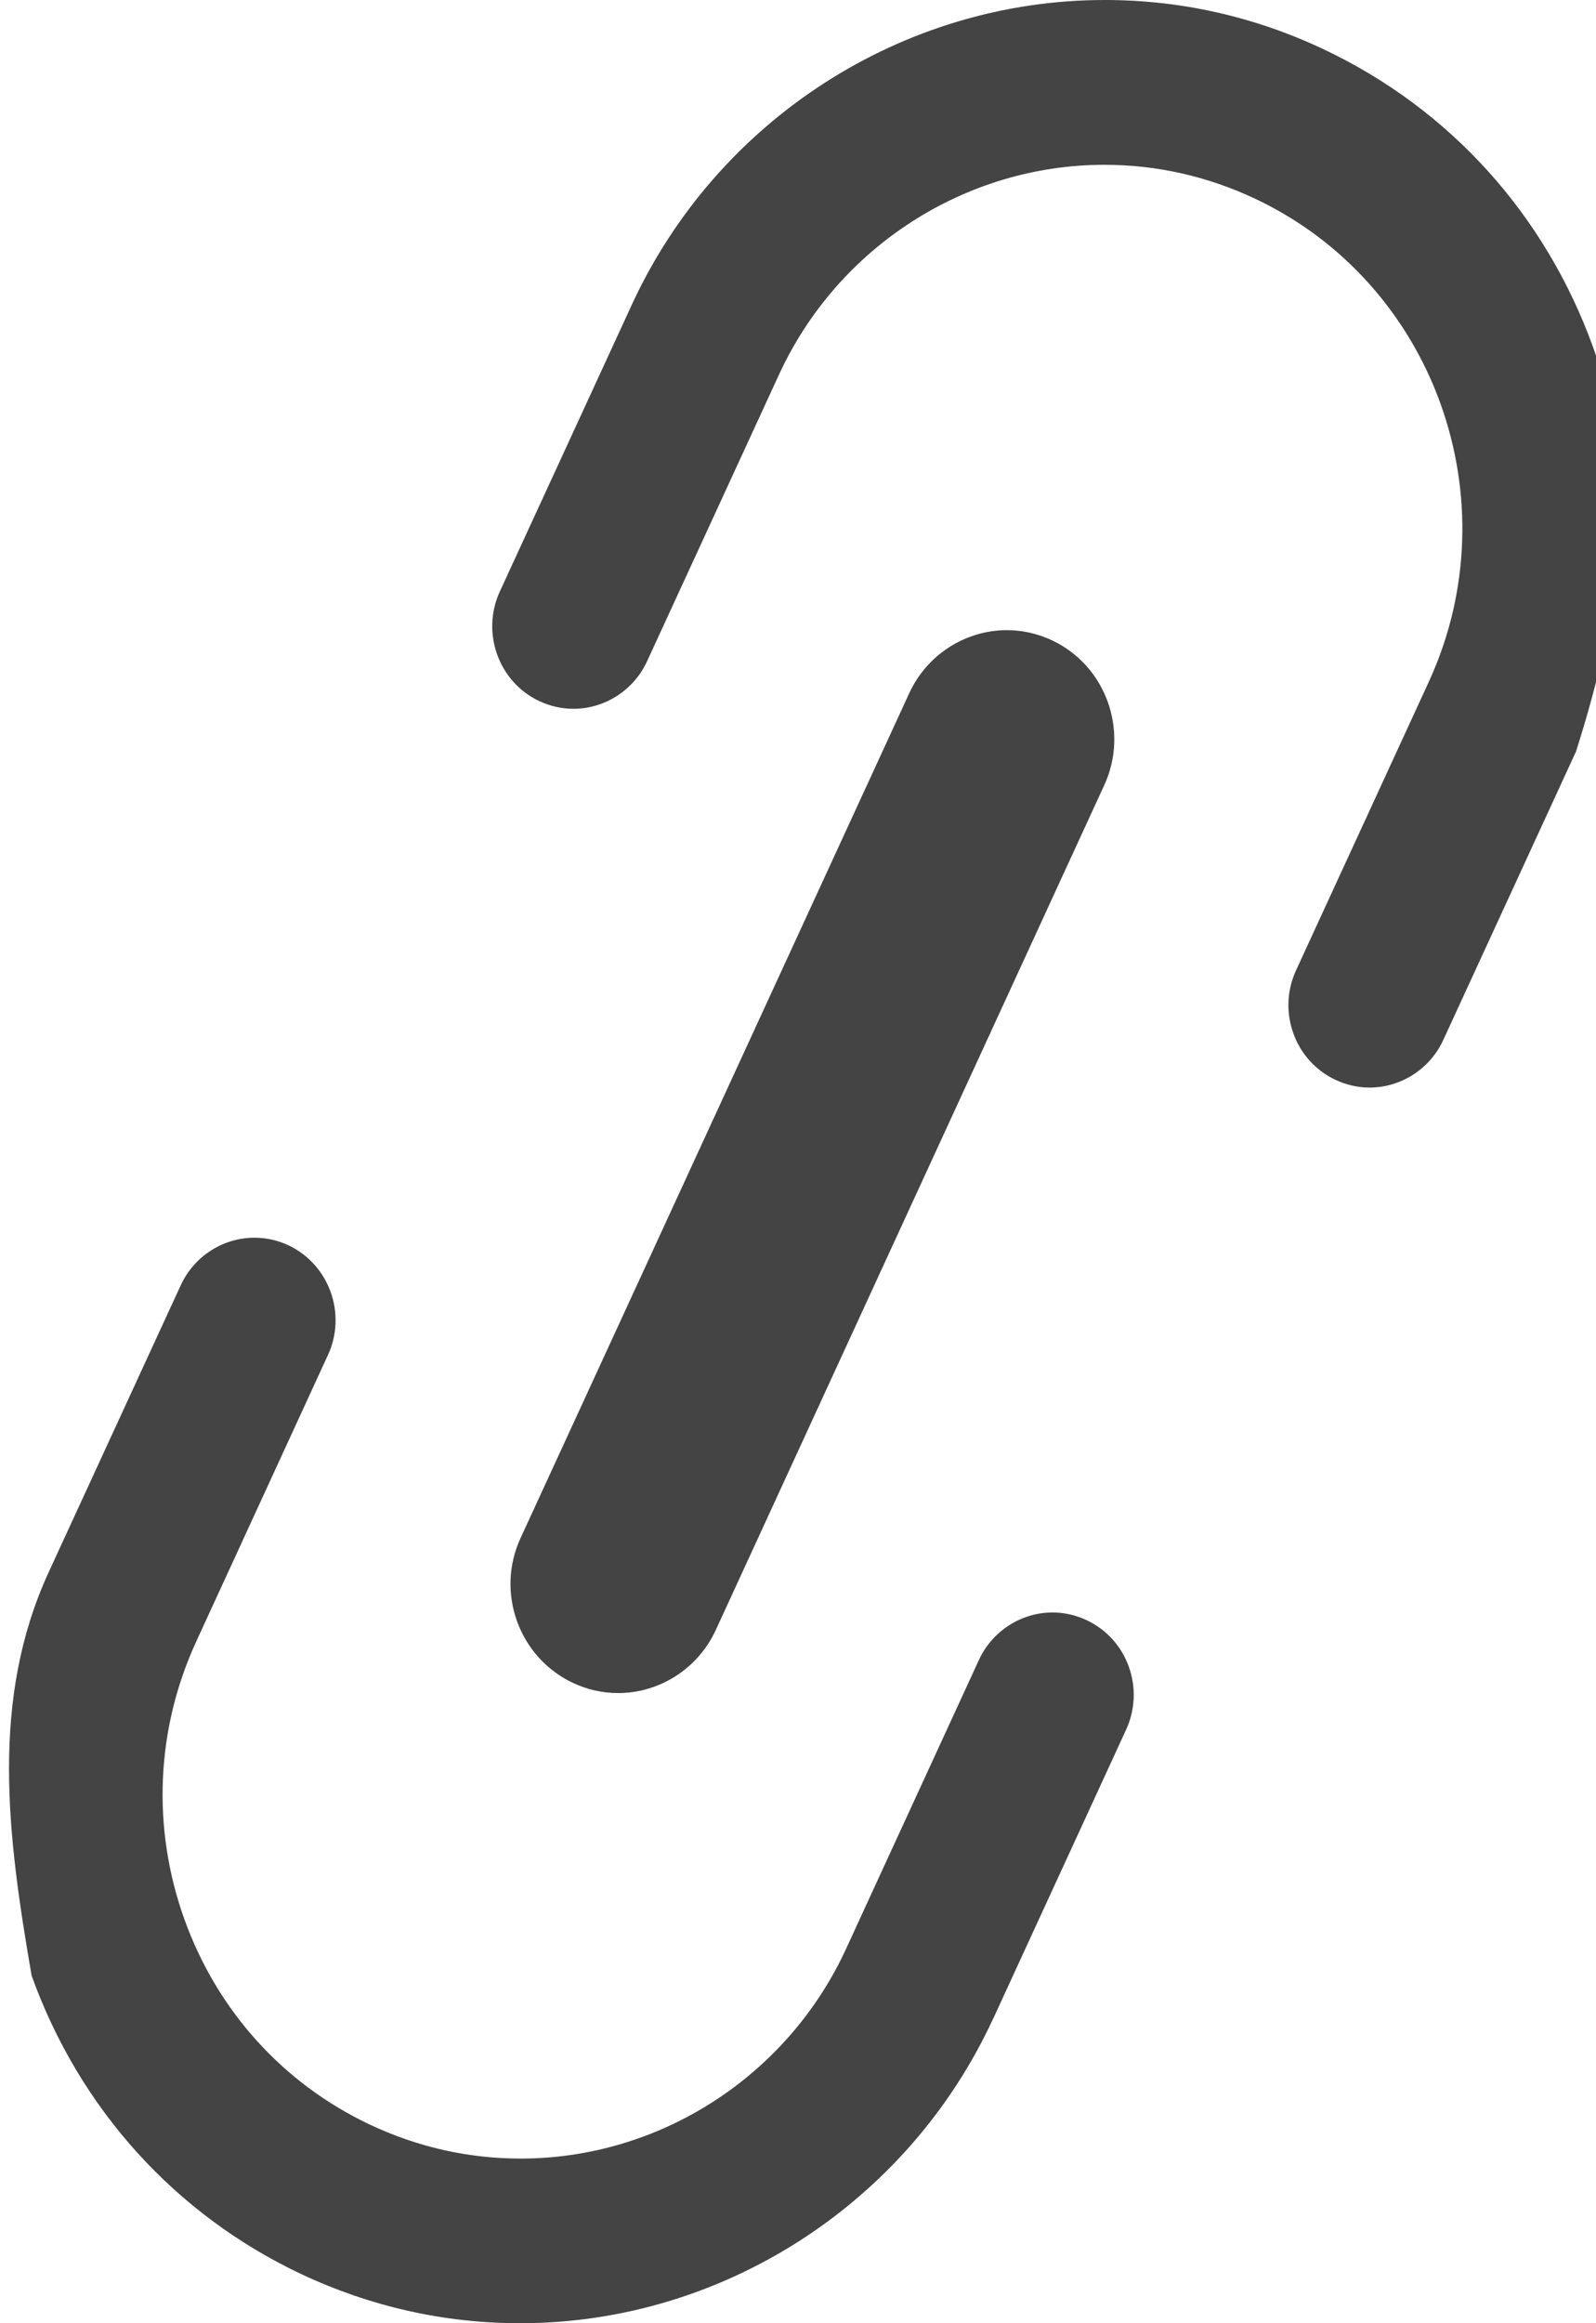 <?xml version="1.0" encoding="utf-8"?>
<!-- Generated by IcoMoon.io -->
<!DOCTYPE svg PUBLIC "-//W3C//DTD SVG 1.1//EN" "http://www.w3.org/Graphics/SVG/1.1/DTD/svg11.dtd">
<svg version="1.1" xmlns="http://www.w3.org/2000/svg" xmlns:xlink="http://www.w3.org/1999/xlink" width="22" height="32" viewBox="0 0 22 32">
<path fill="#444444" d="M21.962 4.789c-0.658-1.829-1.974-3.286-3.71-4.107-0.957-0.453-1.974-0.682-3.024-0.682-2.786 0-5.346 1.65-6.52 4.2l-1.818 3.947c-0.261 0.568-0.018 1.245 0.542 1.509 0.149 0.070 0.309 0.107 0.472 0.107 0.434 0 0.834-0.258 1.016-0.656l1.818-3.947c0.808-1.755 2.568-2.89 4.485-2.89 0.723 0 1.422 0.158 2.082 0.469 2.469 1.166 3.542 4.15 2.39 6.653l-1.83 3.974c-0.126 0.275-0.139 0.582-0.037 0.867s0.309 0.512 0.579 0.64c0.15 0.070 0.309 0.107 0.472 0.107 0.434 0 0.834-0.258 1.016-0.656l1.83-3.974c0.608-1.917 0.894-3.734 0.237-5.562z"></path>
<path fill="#444444" d="M13.693 27.8l1.83-3.976c0.126-0.275 0.139-0.582 0.037-0.867s-0.309-0.512-0.579-0.64c-0.15-0.070-0.309-0.107-0.472-0.107-0.434 0-0.834 0.258-1.016 0.656l-1.83 3.976c-0.808 1.755-2.568 2.89-4.485 2.89-0.723 0-1.422-0.158-2.082-0.469-1.195-0.565-2.101-1.568-2.554-2.826-0.451-1.258-0.394-2.616 0.163-3.827l1.816-3.947c0.261-0.566 0.018-1.243-0.542-1.509-0.149-0.070-0.309-0.106-0.472-0.106-0.434 0-0.834 0.258-1.016 0.656l-1.818 3.947c-0.81 1.758-0.574 3.618-0.237 5.562 0.658 1.829 1.974 3.286 3.71 4.107 0.958 0.451 1.976 0.68 3.024 0.68 2.787 0 5.347-1.65 6.522-4.2z"></path>
<path fill="#444444" d="M7.896 23.179c0.198 0.094 0.408 0.141 0.626 0.141 0.574 0 1.102-0.341 1.344-0.867l5.355-11.637c0.346-0.75 0.024-1.645-0.717-1.995-0.198-0.093-0.408-0.141-0.626-0.141-0.574 0-1.102 0.341-1.344 0.867l-5.357 11.635c-0.168 0.363-0.186 0.771-0.050 1.149 0.136 0.376 0.41 0.678 0.768 0.848z"></path>
</svg>
